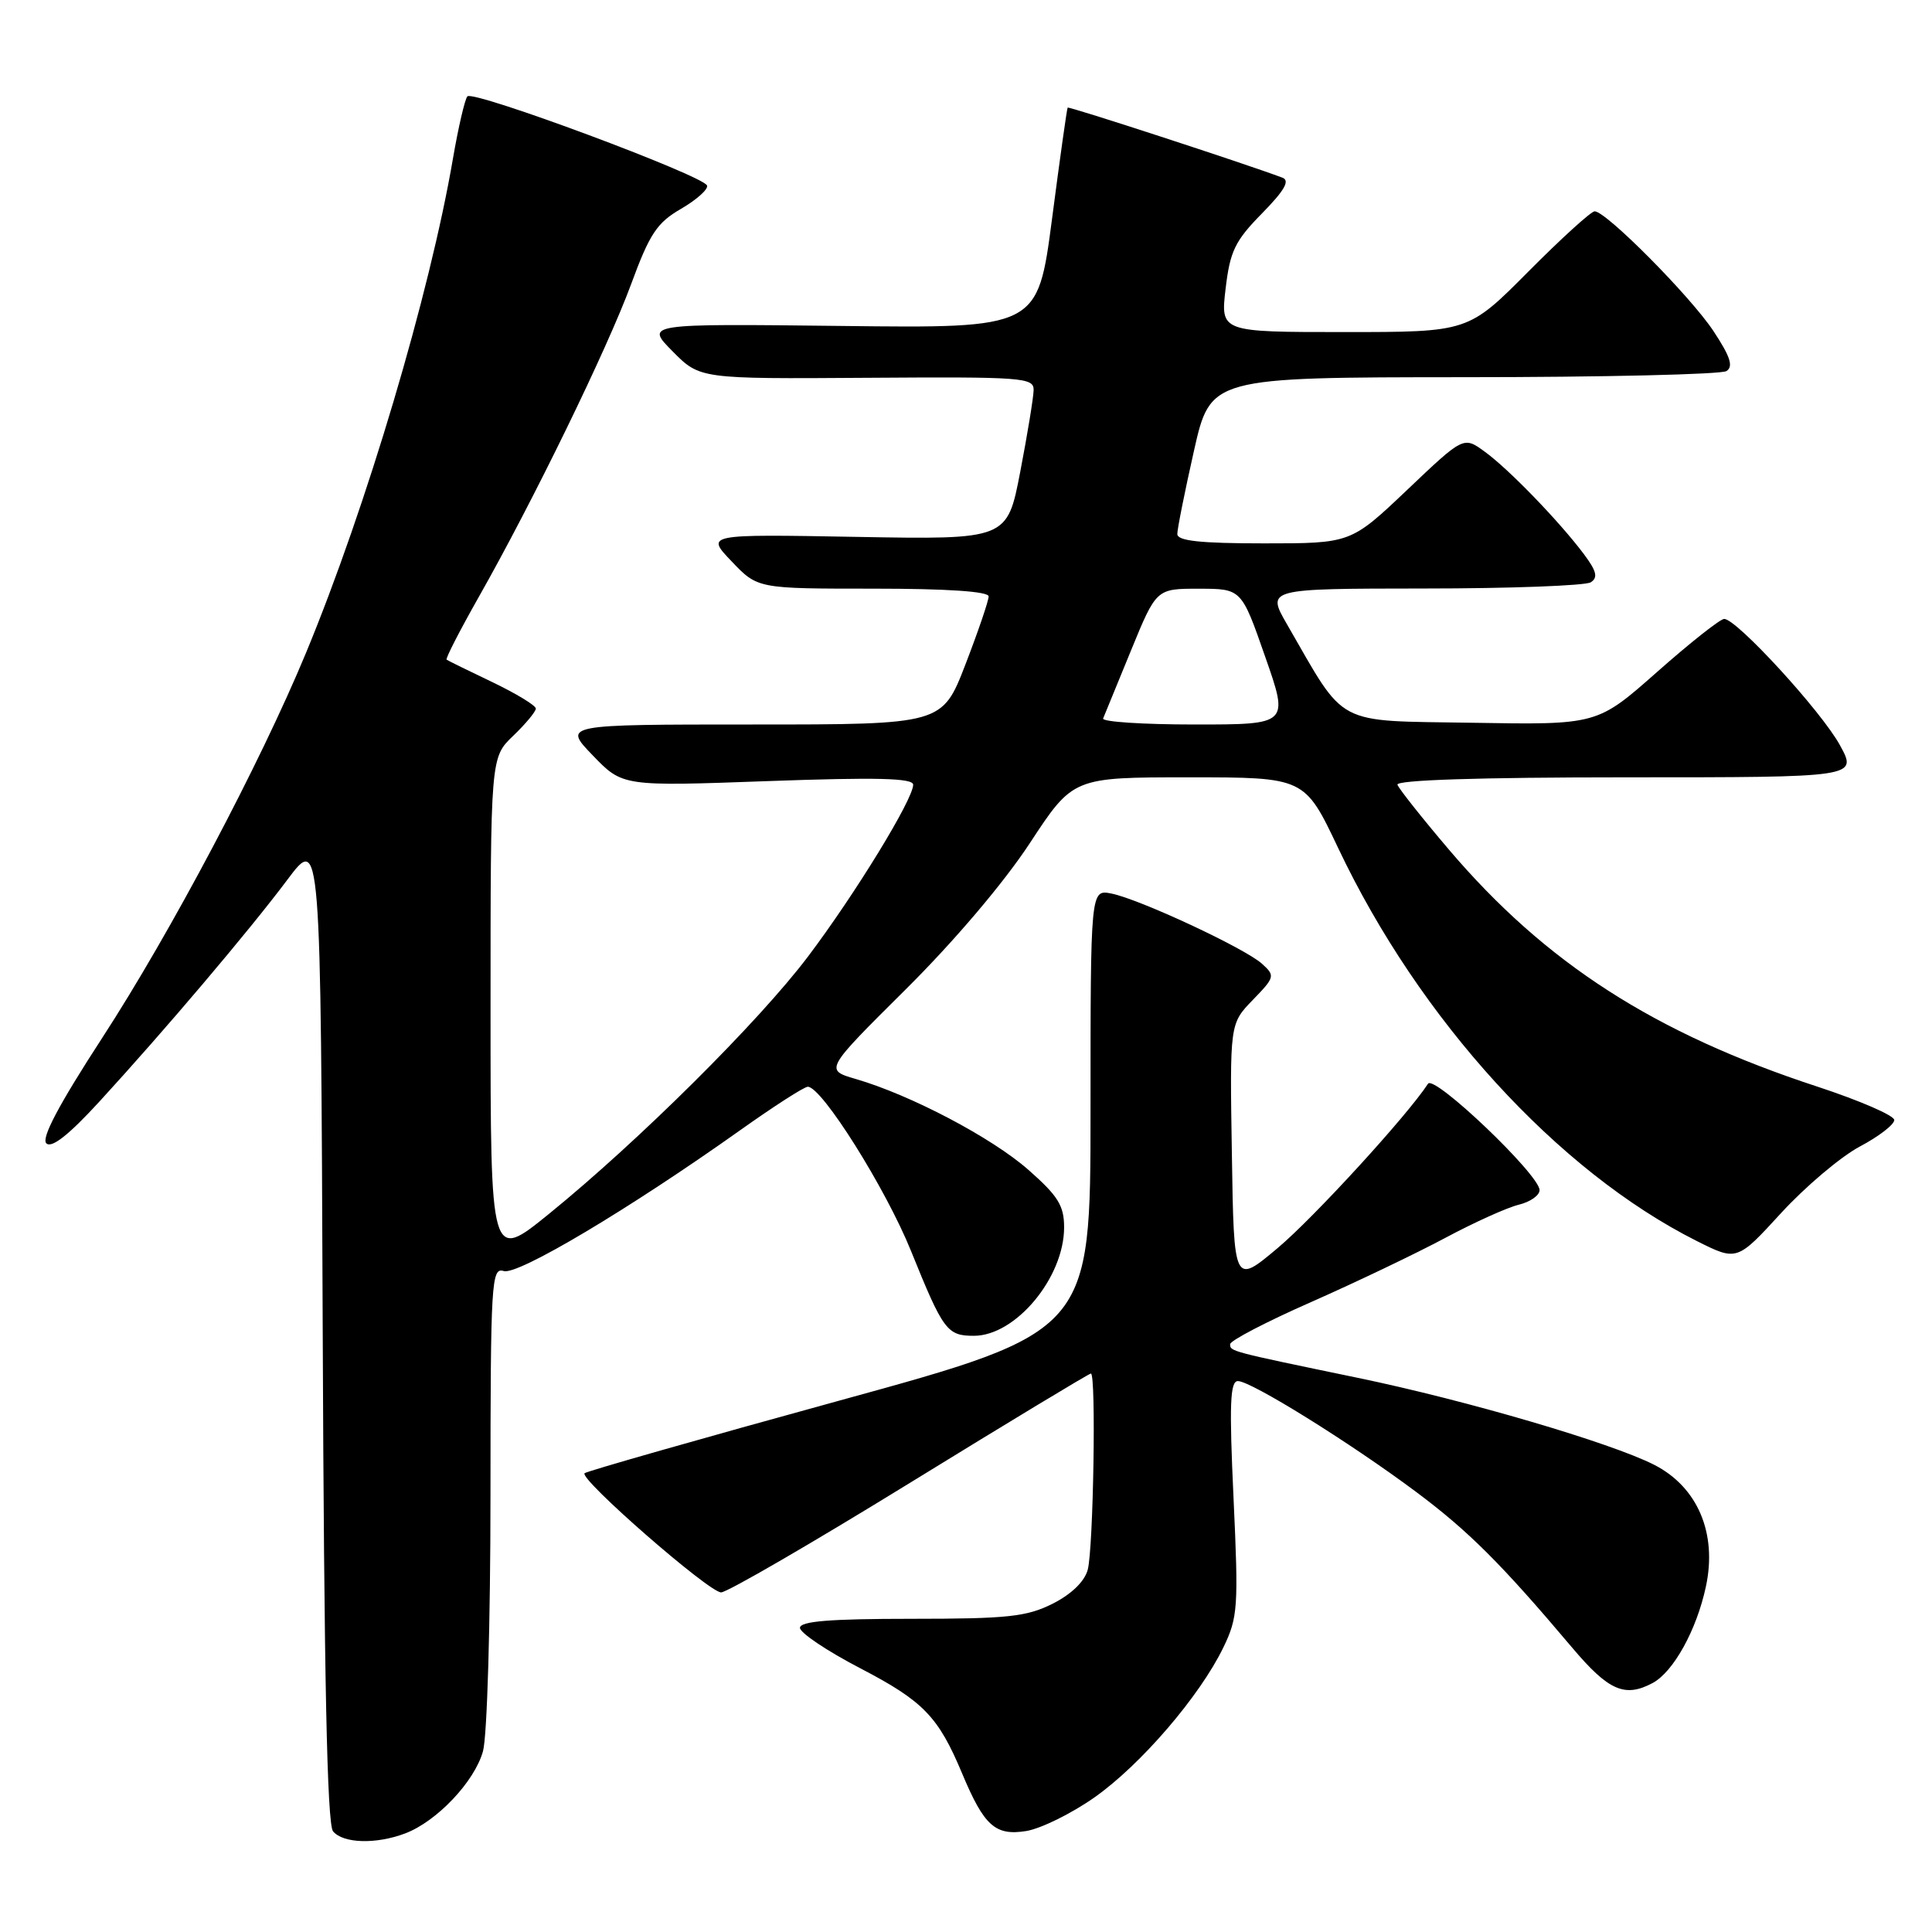 <?xml version="1.0" encoding="UTF-8" standalone="no"?>
<!DOCTYPE svg PUBLIC "-//W3C//DTD SVG 1.1//EN" "http://www.w3.org/Graphics/SVG/1.1/DTD/svg11.dtd" >
<svg xmlns="http://www.w3.org/2000/svg" xmlns:xlink="http://www.w3.org/1999/xlink" version="1.1" viewBox="0 0 256 256">
 <g >
 <path fill="currentColor"
d=" M 53.68 242.94 C 57.87 241.36 62.89 236.07 64.00 232.04 C 64.55 230.08 64.99 214.99 64.99 198.18 C 65.00 169.77 65.11 167.90 66.75 168.42 C 68.60 169.01 83.44 160.16 98.09 149.75 C 102.54 146.59 106.56 144.00 107.04 144.00 C 108.90 144.00 117.36 157.46 120.71 165.75 C 124.99 176.33 125.49 177.00 129.05 177.00 C 134.58 177.00 141.00 169.29 141.00 162.63 C 141.00 159.76 140.20 158.47 136.28 155.02 C 131.45 150.76 120.70 145.10 113.39 142.97 C 109.27 141.77 109.27 141.77 119.98 131.13 C 126.41 124.75 132.99 117.00 136.44 111.75 C 142.18 103.00 142.18 103.00 157.53 103.00 C 172.87 103.00 172.87 103.00 177.30 112.34 C 188.08 135.10 206.40 155.18 224.83 164.44 C 230.16 167.11 230.16 167.11 236.00 160.74 C 239.22 157.23 243.91 153.27 246.42 151.93 C 248.94 150.60 251.00 149.01 251.00 148.41 C 251.00 147.81 246.42 145.83 240.83 143.99 C 219.24 136.92 204.81 127.64 192.00 112.59 C 188.43 108.39 185.35 104.51 185.17 103.98 C 184.95 103.36 195.97 103.00 215.48 103.00 C 246.13 103.00 246.13 103.00 243.81 98.76 C 241.38 94.29 230.10 81.99 228.46 82.01 C 227.93 82.02 223.93 85.18 219.57 89.04 C 211.64 96.05 211.64 96.05 195.11 95.77 C 176.64 95.47 178.44 96.42 170.55 82.75 C 167.81 78.00 167.81 78.00 188.65 77.98 C 200.12 77.98 210.08 77.60 210.78 77.16 C 211.77 76.53 211.56 75.68 209.87 73.42 C 206.58 69.04 199.86 62.10 196.71 59.83 C 193.93 57.81 193.93 57.81 186.46 64.91 C 178.99 72.00 178.99 72.00 167.50 72.00 C 159.02 72.00 156.00 71.67 156.00 70.76 C 156.00 70.08 156.99 65.13 158.20 59.76 C 160.40 50.00 160.40 50.00 193.95 49.98 C 212.40 49.98 228.07 49.61 228.76 49.17 C 229.71 48.57 229.28 47.25 227.03 43.85 C 223.96 39.23 212.82 28.00 211.30 28.00 C 210.83 28.00 206.87 31.60 202.50 36.00 C 194.55 44.00 194.55 44.00 178.14 44.00 C 161.72 44.00 161.72 44.00 162.40 38.25 C 162.98 33.29 163.64 31.92 167.21 28.29 C 170.22 25.22 170.96 23.92 169.92 23.54 C 164.94 21.67 141.61 14.06 141.47 14.26 C 141.37 14.39 140.44 21.02 139.40 29.00 C 137.50 43.50 137.50 43.50 111.50 43.19 C 85.50 42.89 85.50 42.89 89.12 46.55 C 92.74 50.21 92.74 50.21 114.87 50.06 C 135.57 49.92 137.00 50.02 136.96 51.70 C 136.94 52.69 136.14 57.55 135.19 62.50 C 133.46 71.50 133.46 71.50 113.48 71.14 C 93.50 70.78 93.50 70.78 96.95 74.39 C 100.39 78.00 100.39 78.00 115.70 78.00 C 125.55 78.00 131.00 78.37 131.00 79.03 C 131.00 79.60 129.62 83.65 127.93 88.03 C 124.85 96.00 124.85 96.00 99.72 96.00 C 74.59 96.00 74.59 96.00 78.55 100.10 C 82.50 104.20 82.50 104.20 101.75 103.50 C 116.18 102.98 121.00 103.10 121.00 103.98 C 121.00 105.91 113.33 118.44 107.07 126.74 C 100.57 135.35 84.64 151.18 72.75 160.84 C 65.00 167.13 65.00 167.13 65.00 133.75 C 65.00 100.37 65.00 100.37 68.00 97.50 C 69.65 95.92 71.00 94.29 71.00 93.89 C 71.00 93.48 68.41 91.91 65.25 90.39 C 62.09 88.88 59.35 87.54 59.18 87.41 C 59.00 87.29 60.90 83.59 63.39 79.19 C 70.61 66.46 80.49 46.18 83.62 37.67 C 86.08 30.98 87.05 29.51 90.24 27.67 C 92.30 26.47 93.85 25.09 93.69 24.59 C 93.26 23.28 62.68 11.90 61.93 12.77 C 61.59 13.17 60.73 16.88 60.02 21.00 C 56.96 38.89 48.55 67.18 40.55 86.50 C 34.50 101.10 22.62 123.56 13.56 137.50 C 7.81 146.35 5.44 150.82 6.14 151.50 C 6.84 152.18 9.11 150.39 13.14 146.00 C 21.85 136.50 32.99 123.36 38.07 116.58 C 42.50 110.66 42.50 110.66 42.76 175.98 C 42.94 222.22 43.34 241.71 44.13 242.66 C 45.47 244.27 49.82 244.40 53.68 242.94 Z  M 145.00 238.18 C 151.15 233.86 158.97 224.76 162.11 218.28 C 164.03 214.30 164.12 212.96 163.45 198.51 C 162.87 186.08 162.99 183.00 164.03 183.00 C 165.77 183.00 178.82 191.11 187.57 197.63 C 194.56 202.84 198.96 207.23 208.31 218.31 C 213.14 224.03 215.29 224.98 218.98 223.01 C 221.74 221.53 224.81 215.99 226.04 210.23 C 227.56 203.18 224.95 197.04 219.20 194.10 C 213.45 191.17 194.37 185.57 179.96 182.58 C 162.88 179.04 163.00 179.07 163.00 178.11 C 163.00 177.64 167.84 175.12 173.75 172.52 C 179.66 169.91 187.65 166.09 191.50 164.03 C 195.35 161.97 199.74 159.99 201.25 159.63 C 202.76 159.26 204.00 158.40 204.00 157.70 C 204.00 155.67 190.03 142.35 189.22 143.60 C 186.48 147.81 174.09 161.35 169.30 165.37 C 163.50 170.24 163.50 170.24 163.23 152.94 C 162.95 135.65 162.95 135.65 166.00 132.50 C 168.93 129.48 168.98 129.29 167.23 127.71 C 164.96 125.65 151.01 119.15 147.27 118.40 C 144.50 117.85 144.50 117.85 144.50 147.14 C 144.50 176.44 144.50 176.44 111.21 185.59 C 92.90 190.62 77.72 194.95 77.46 195.21 C 76.71 195.96 93.94 211.00 95.55 211.00 C 96.35 211.00 107.60 204.47 120.55 196.50 C 133.50 188.53 144.30 182.00 144.55 182.00 C 145.26 182.00 144.88 205.20 144.13 208.00 C 143.71 209.56 141.96 211.25 139.48 212.50 C 136.04 214.23 133.51 214.50 120.75 214.50 C 109.95 214.50 106.00 214.82 106.00 215.70 C 106.00 216.36 109.61 218.78 114.02 221.07 C 122.35 225.41 124.33 227.45 127.49 235.00 C 130.40 241.95 131.88 243.28 135.99 242.62 C 137.92 242.30 141.97 240.31 145.00 238.18 Z  M 146.17 95.20 C 146.35 94.76 148.01 90.71 149.86 86.20 C 153.22 78.00 153.22 78.00 158.86 78.01 C 164.50 78.01 164.50 78.01 167.64 87.01 C 170.79 96.00 170.79 96.00 158.31 96.00 C 151.45 96.00 145.98 95.64 146.17 95.20 Z "/>
</g>
</svg>